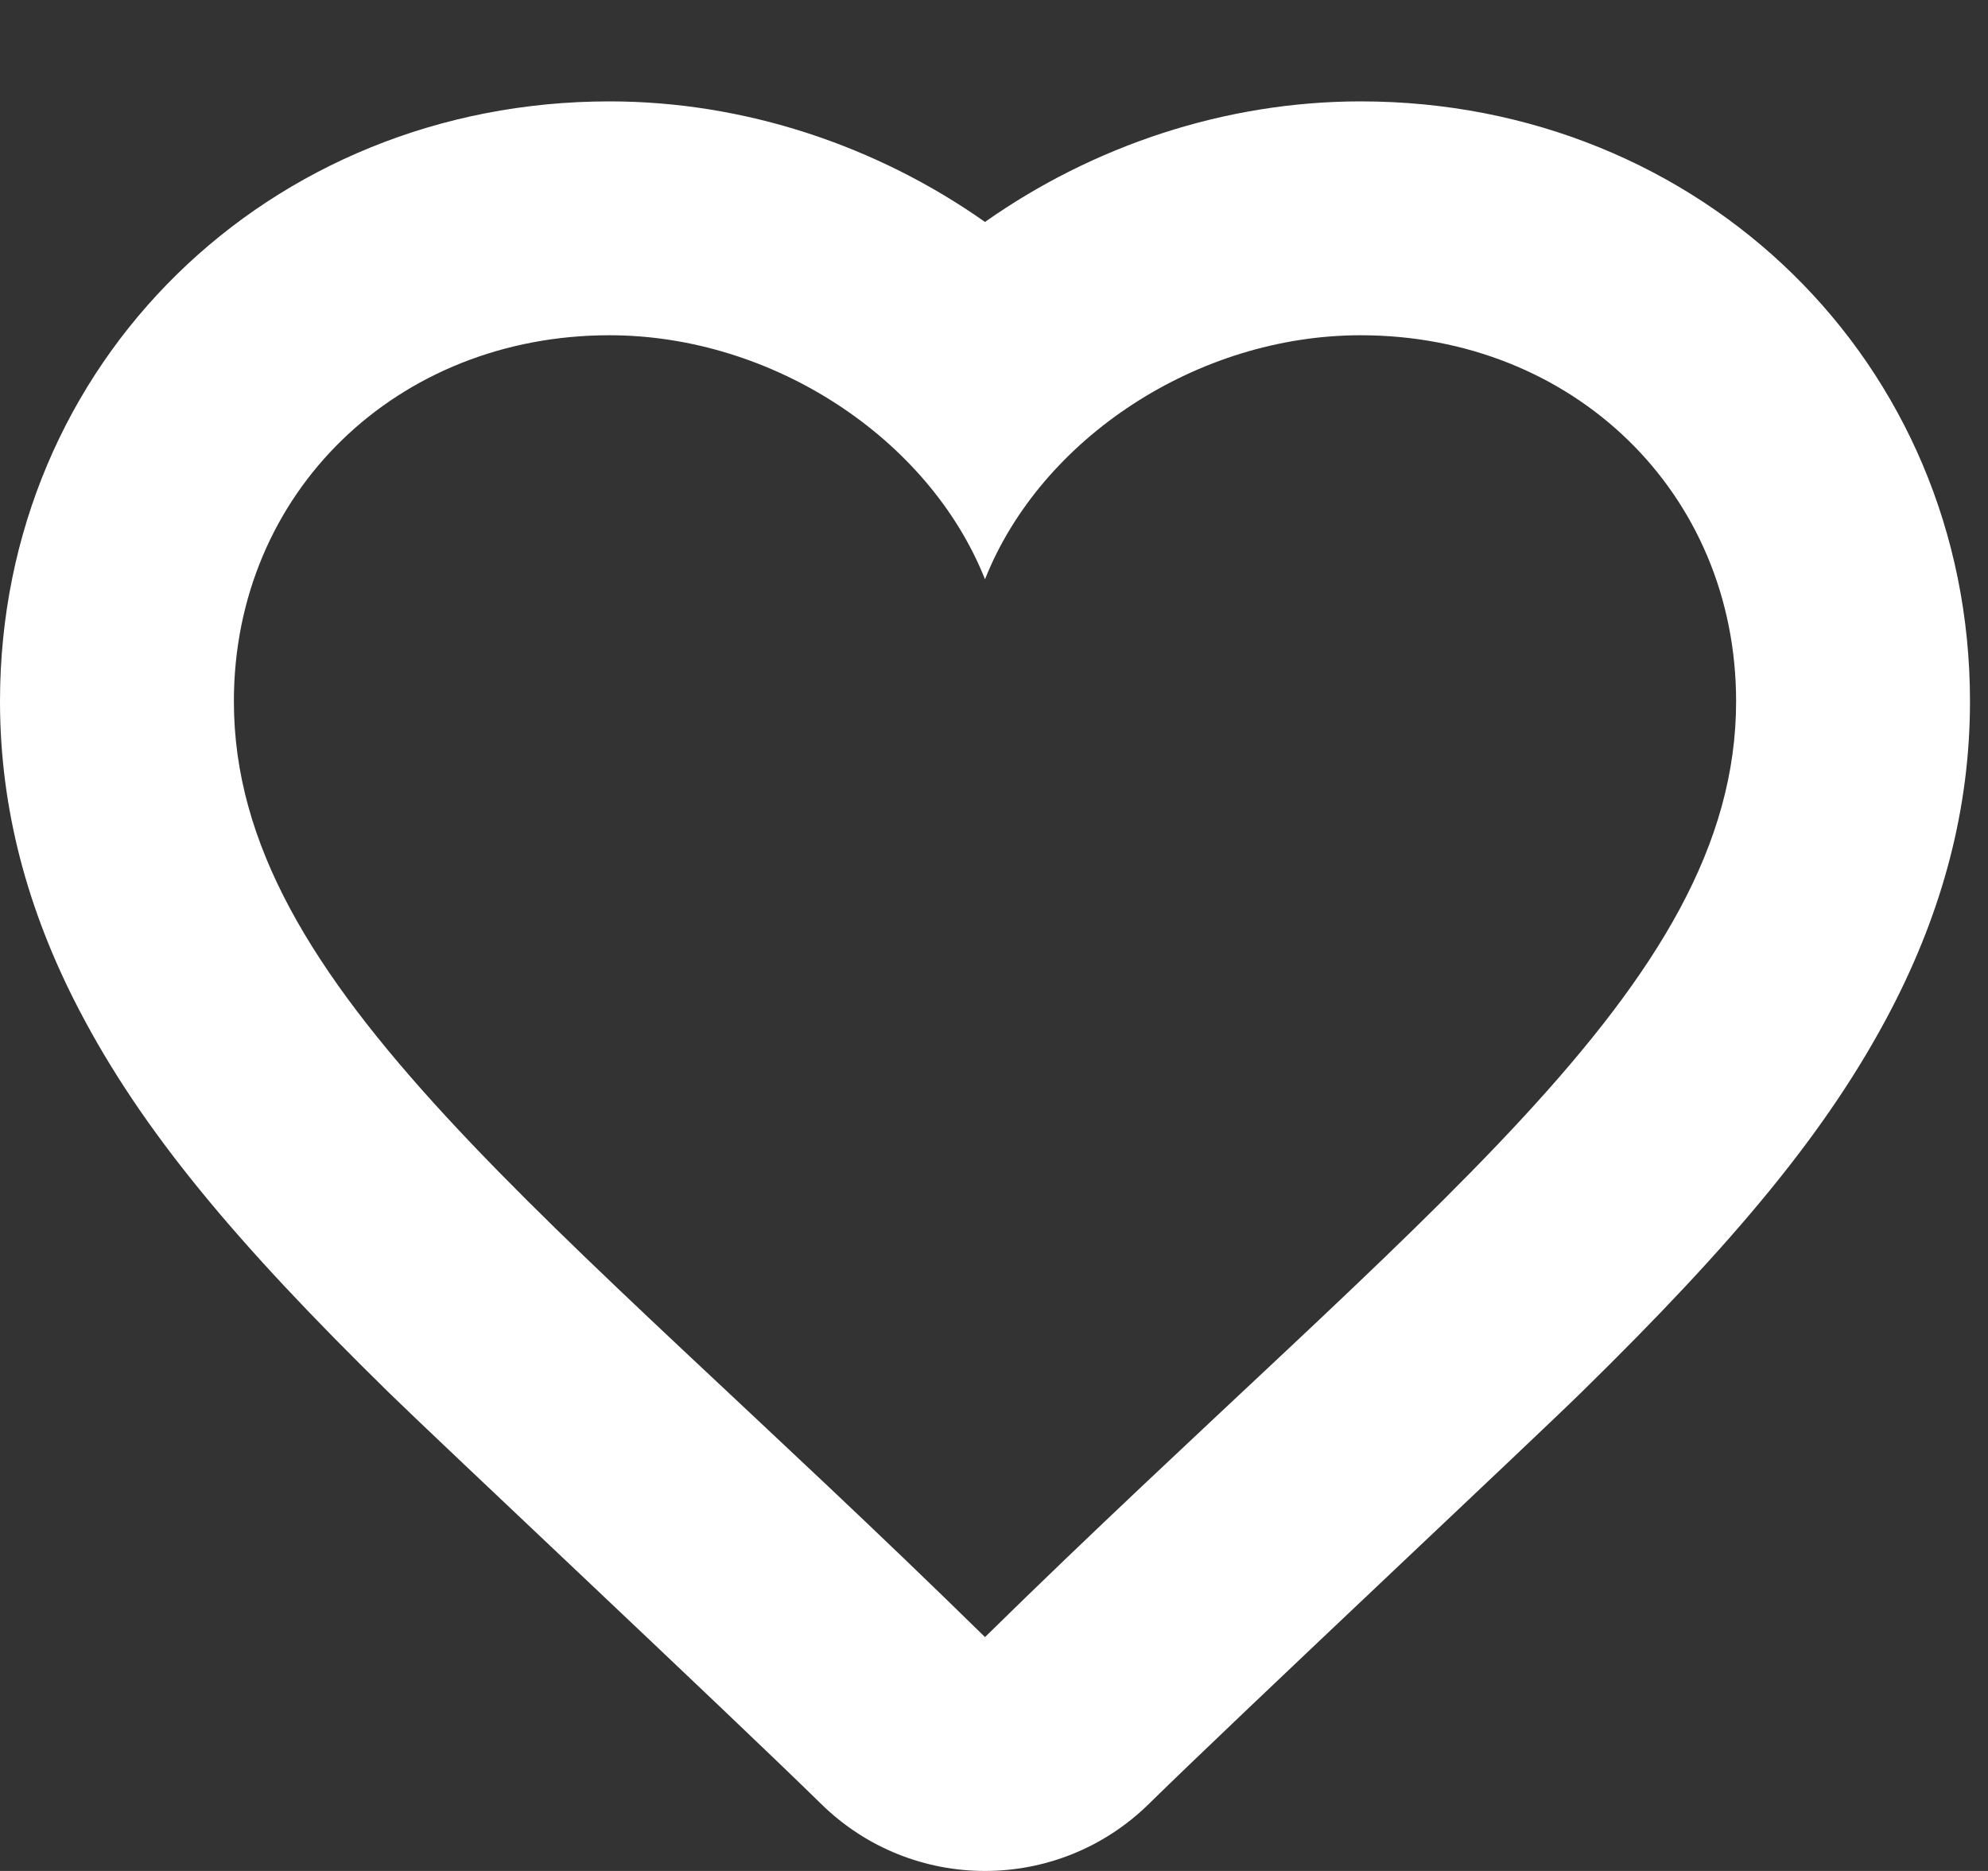 <?xml version="1.0" encoding="UTF-8"?>
<svg width="17px" height="16px" viewBox="0 0 17 16" version="1.1" xmlns="http://www.w3.org/2000/svg" xmlns:xlink="http://www.w3.org/1999/xlink">
    <rect x="0" y="0" width="17" height="16" fill="#333333" stroke="none"/>
    <!-- Generator: Sketch 45.2 (43514) - http://www.bohemiancoding.com/sketch -->
    <title>Shape</title>
    <desc>Created with Sketch.</desc>
    <defs></defs>
    <g id="02-Model-card" stroke="none" stroke-width="1" fill="none" fill-rule="evenodd">
        <g id="02_Card/photo-popup" transform="translate(-248, -639)" fill-rule="nonzero" fill="#FFFFFF">
            <g id="Group-3" transform="translate(225, 102)">
                <g id="action-panel" transform="translate(0, 515)">
                    <g id="Group-2" transform="translate(24, 21)">
                        <path d="M7.423,5.954 C6.945,4.749 5.605,3.867 4.212,3.867 C2.397,3.867 1,5.211 1,6.998 C1,9.454 3.707,11.352 7.423,15 C11.139,11.352 13.846,9.454 13.846,6.998 C13.846,5.211 12.449,3.867 10.635,3.867 C9.239,3.867 7.901,4.749 7.423,5.954 Z M10.635,1.867 C13.547,1.867 15.846,4.099 15.846,6.998 C15.846,7.913 15.613,8.785 15.171,9.635 C14.631,10.671 13.829,11.627 12.523,12.907 C12.096,13.326 9.611,15.655 8.824,16.427 C8.046,17.191 6.8,17.191 6.022,16.427 C5.235,15.655 2.751,13.326 2.323,12.907 C1.017,11.627 0.215,10.671 -0.324,9.635 C-0.767,8.785 -1,7.913 -1,6.998 C-1,4.099 1.299,1.867 4.212,1.867 C5.37,1.867 6.499,2.247 7.423,2.898 C8.347,2.247 9.476,1.867 10.635,1.867 Z" id="Shape"></path>
                    </g>
                </g>
            </g>
        </g>
    </g>
</svg>